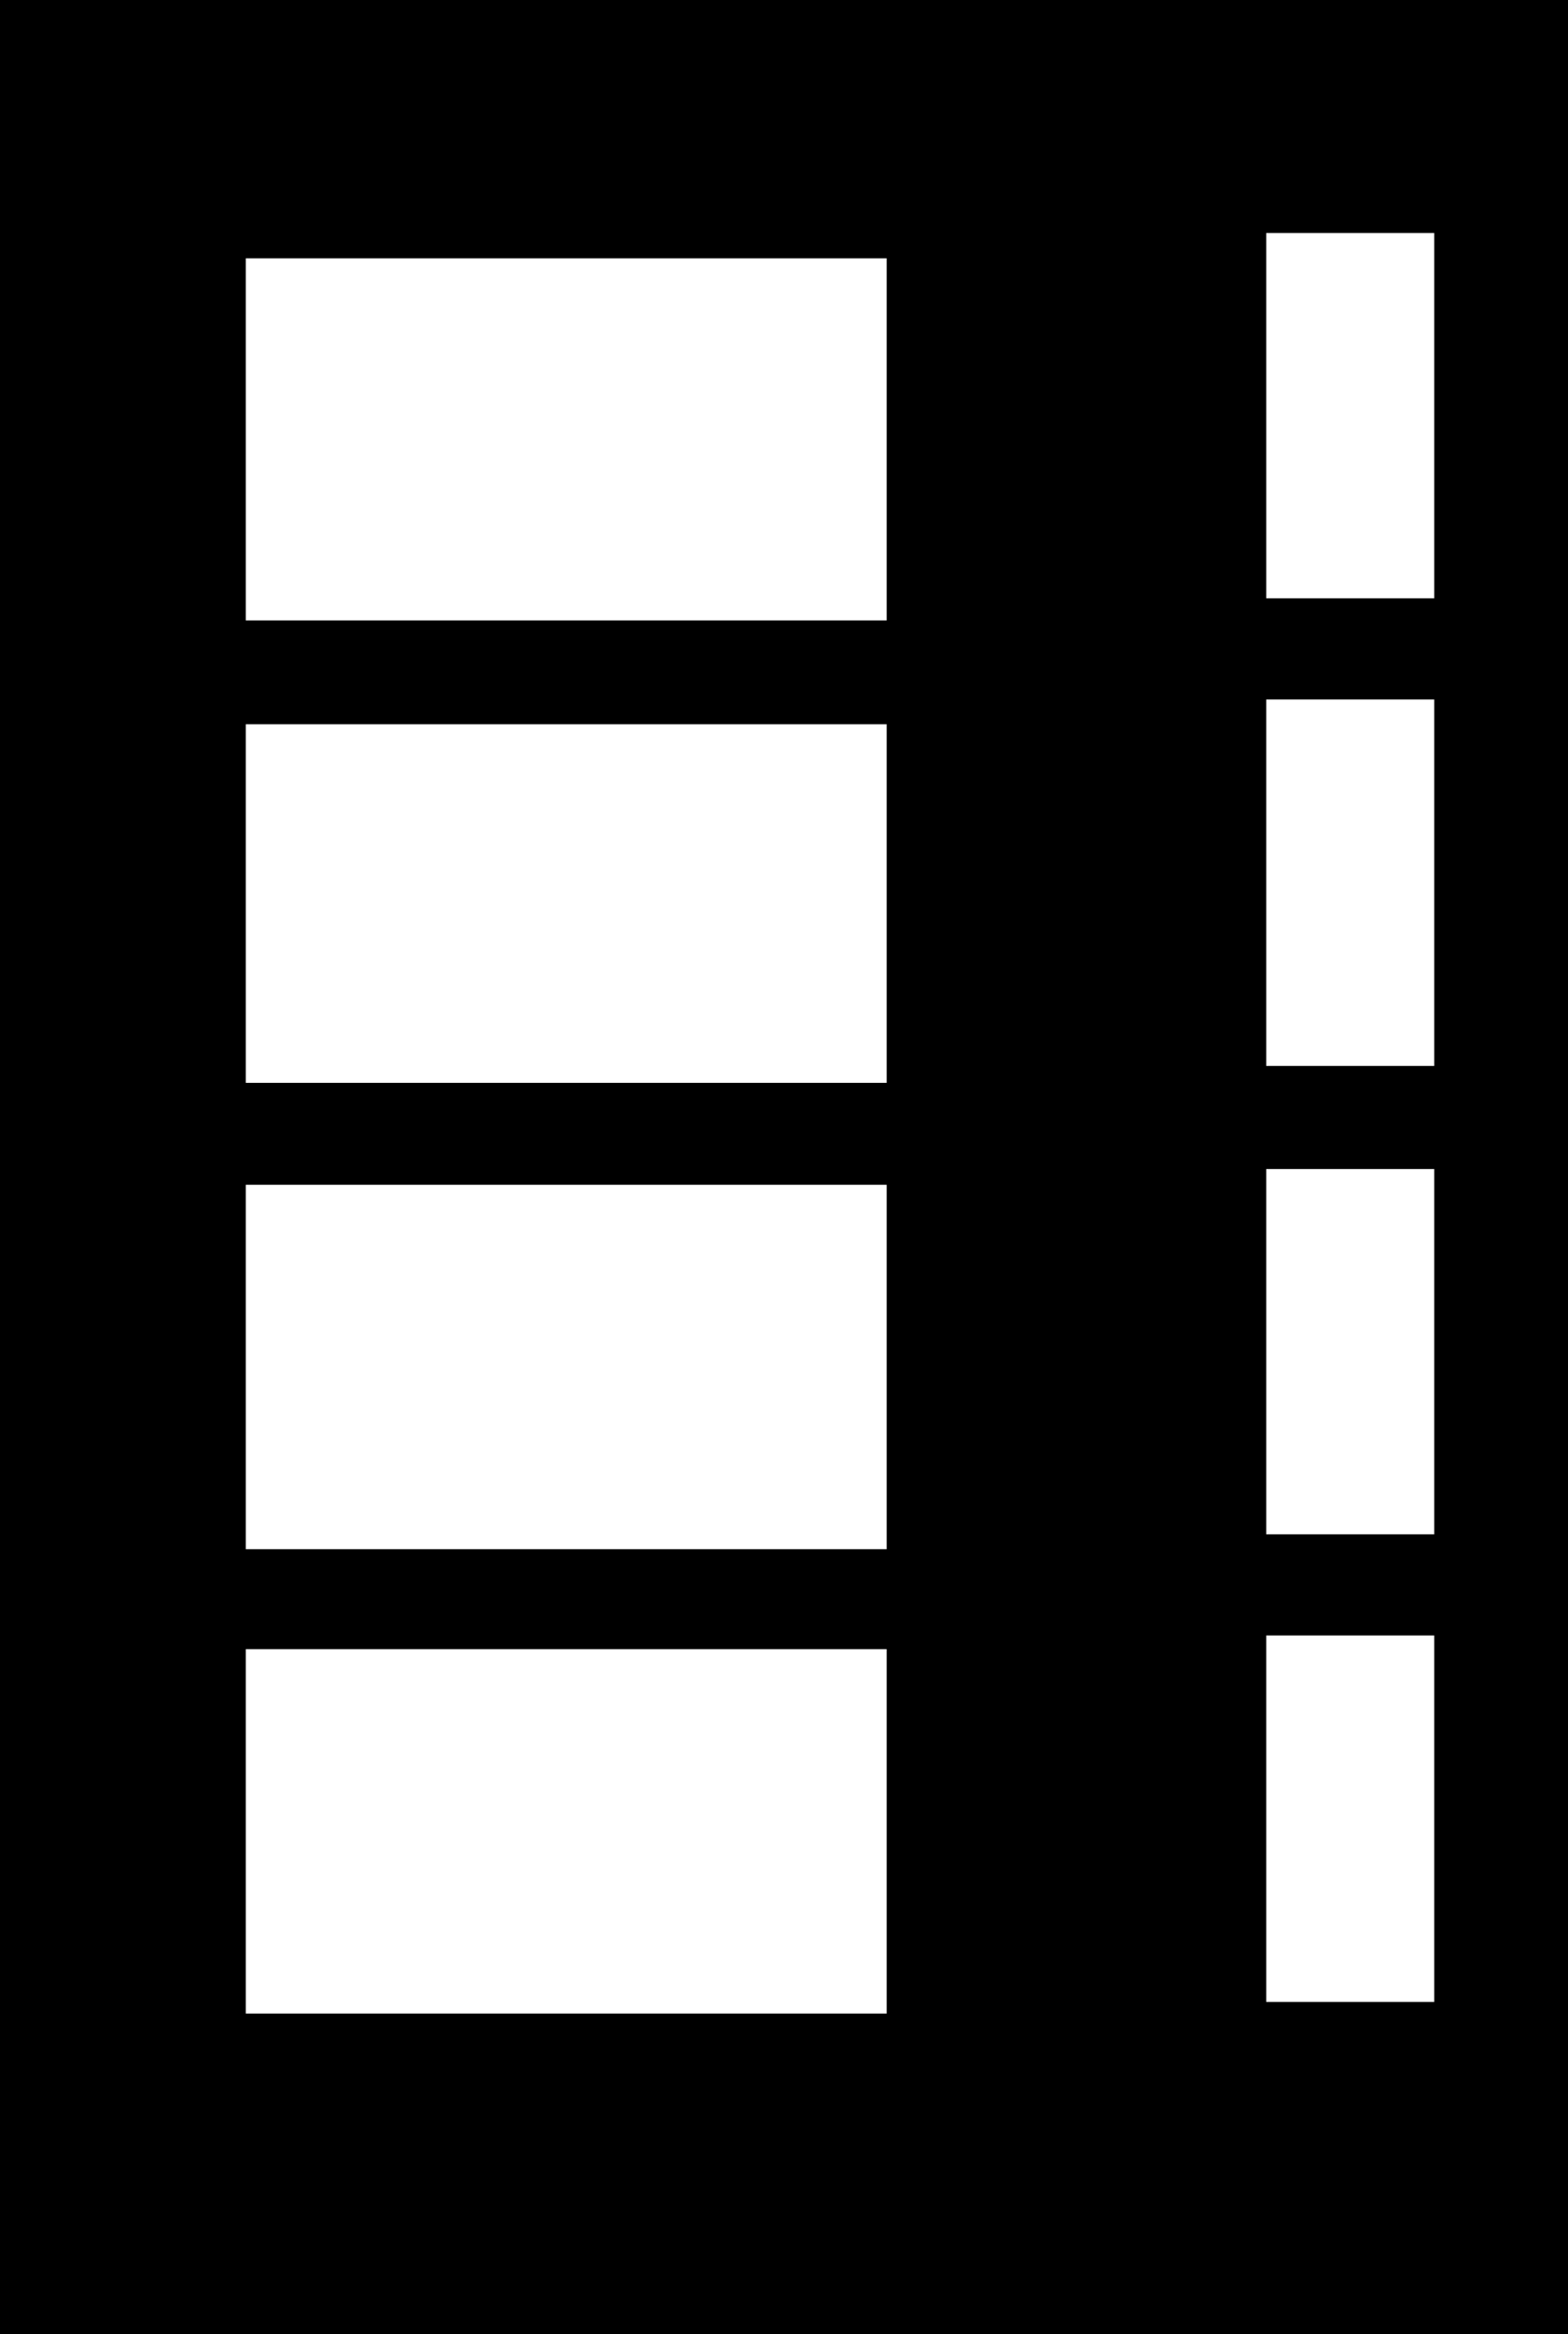 <svg width="504" height="750" viewBox="0 0 504 750" fill="none" xmlns="http://www.w3.org/2000/svg">
<path fill-rule="evenodd" clip-rule="evenodd" d="M0 0H504V750H0V0ZM407 74.875H461V192.25H407V74.875ZM407 224.75H461V342.5H407V224.75ZM461 375.625H407V493H461V375.625ZM407 525.5H461V643.25H407V525.5ZM79 83H285V199.349H79V83ZM79 232.717H285V347.941H79V232.717ZM285 380.684H79V497.783H285V380.684ZM79 529.901H285V647H79V529.901Z" fill="black"/>
</svg>
